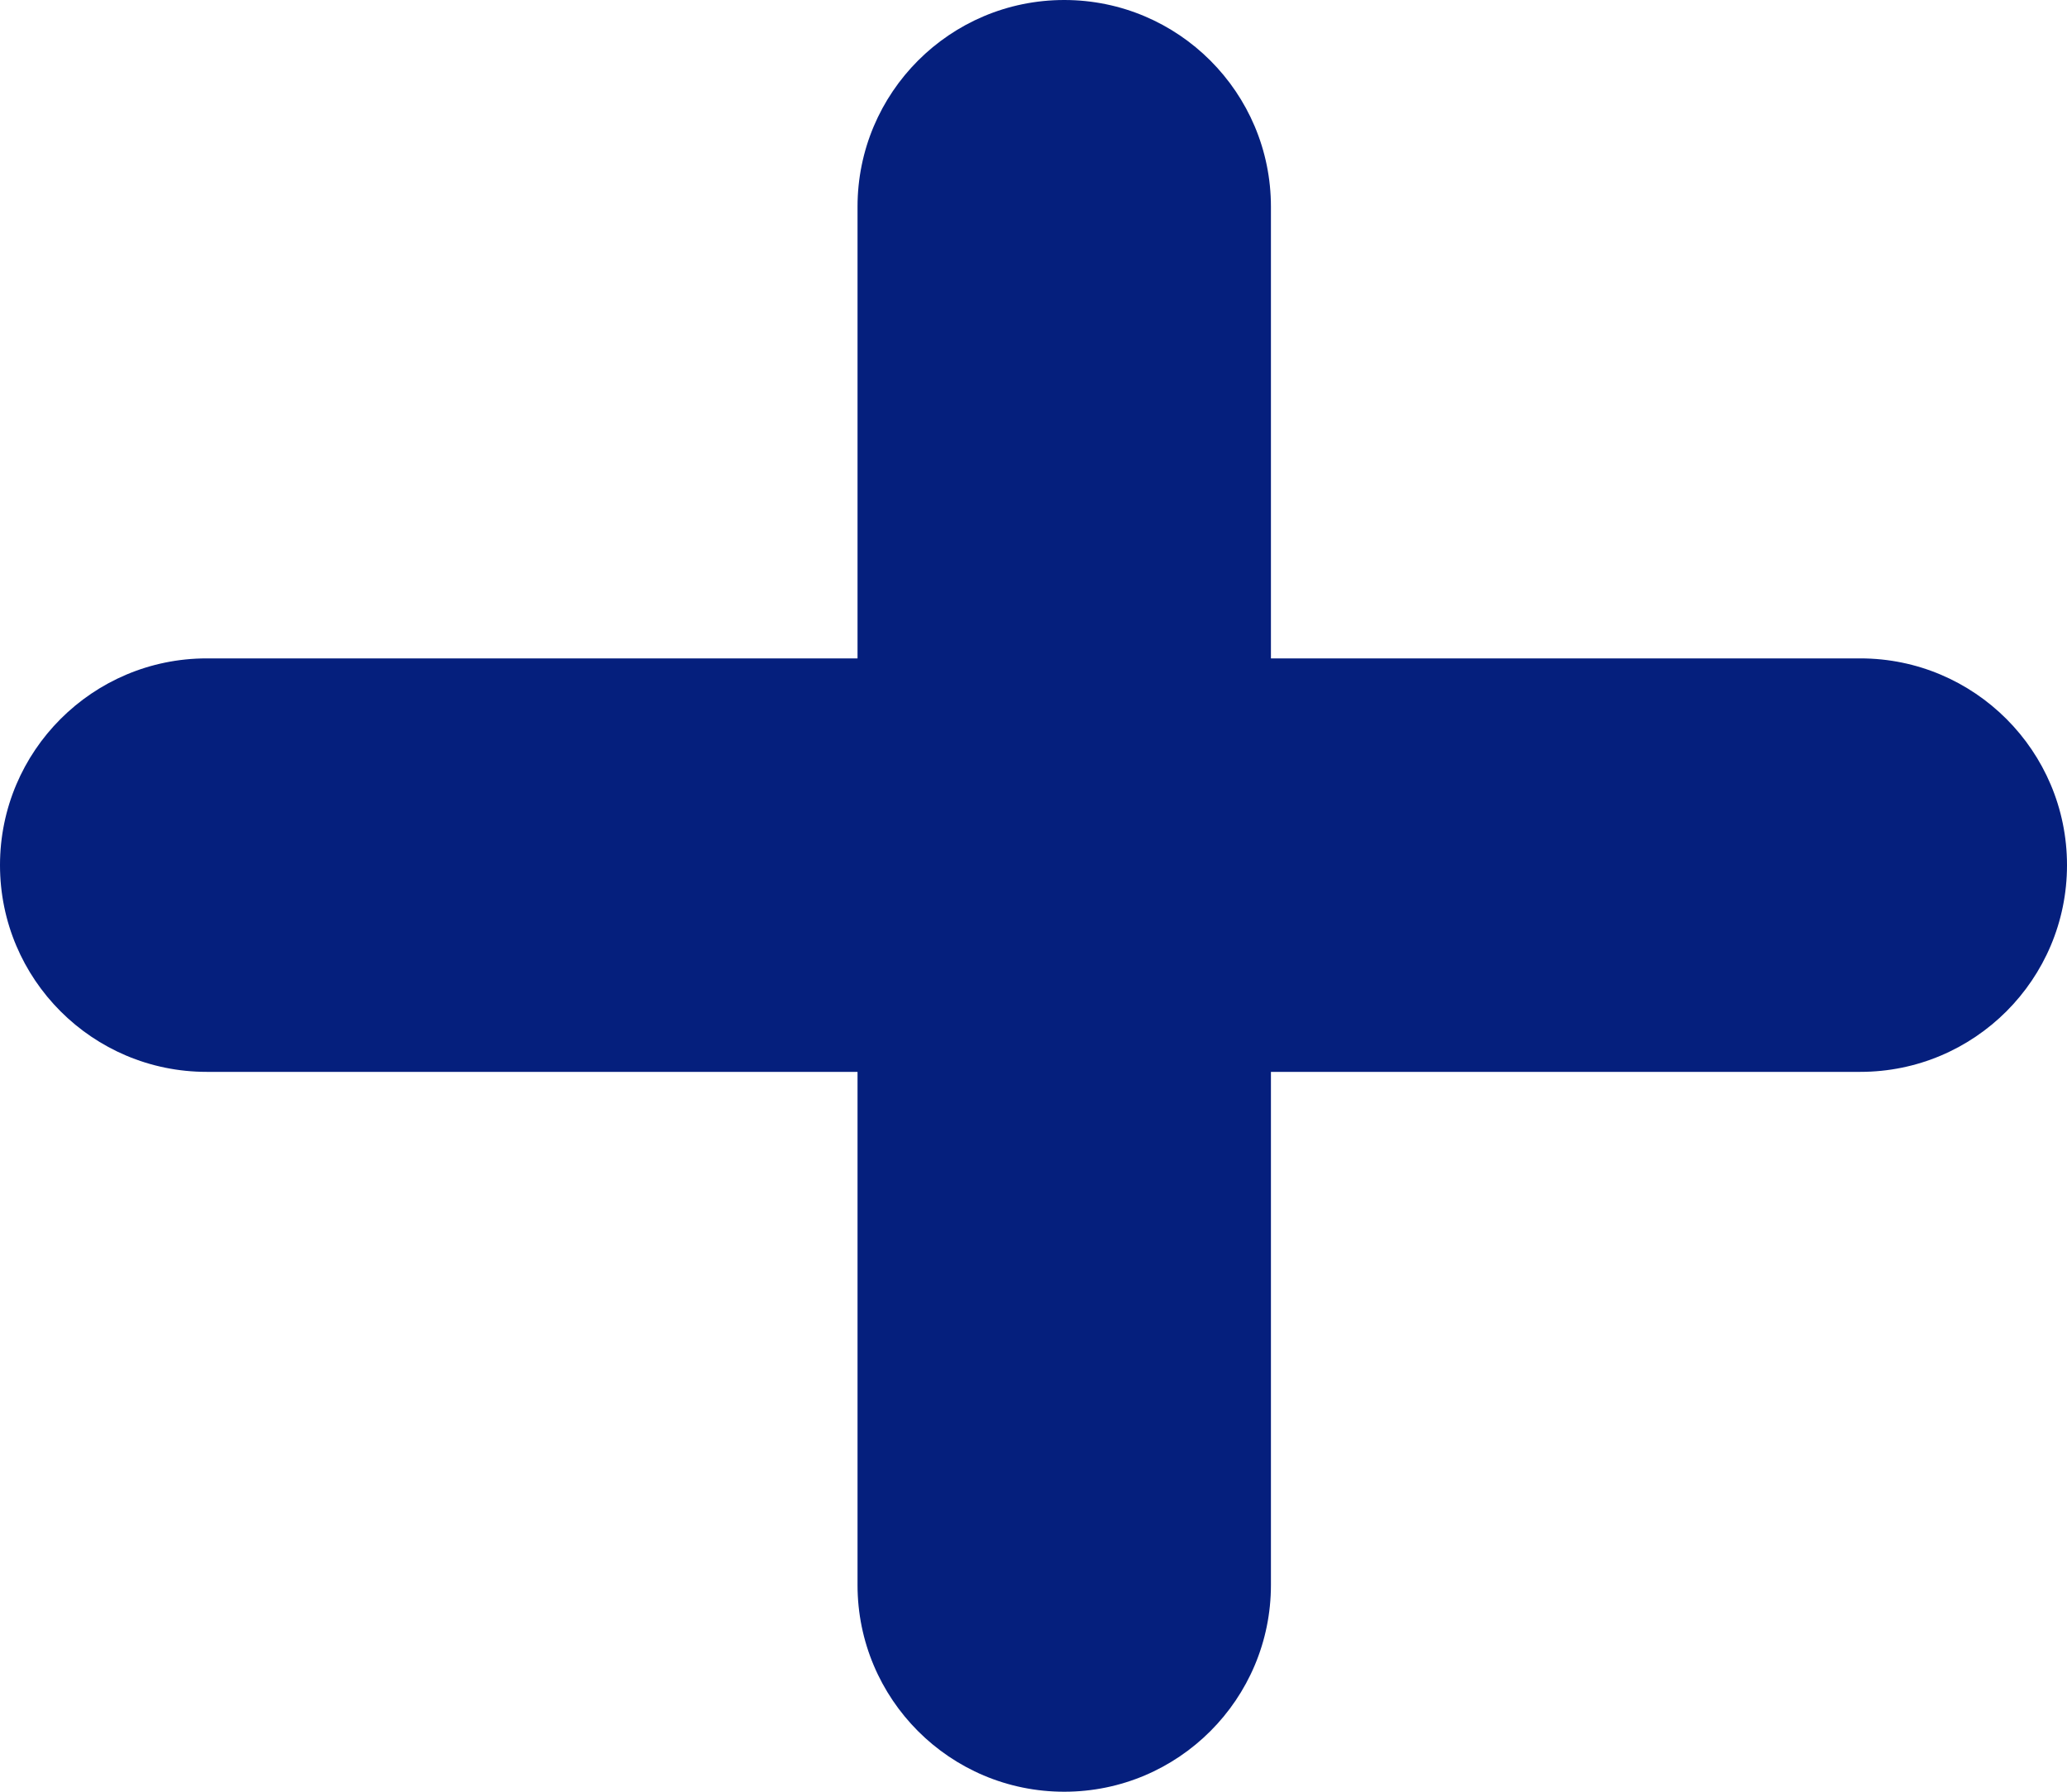 <svg width="15" height="13" viewBox="0 0 15 13" fill="none" xmlns="http://www.w3.org/2000/svg">
    <path fill-rule="evenodd" clip-rule="evenodd" d="M9.223 1.5C9.223 0.672 8.551 0 7.723 0C6.894 0 6.223 0.672 6.223 1.5V4.777H1.5C0.672 4.777 0 5.449 0 6.277C0 7.106 0.672 7.777 1.5 7.777H6.223V11.5C6.223 12.328 6.894 13 7.723 13C8.551 13 9.223 12.328 9.223 11.5V7.777H13.5C14.328 7.777 15 7.106 15 6.277C15 5.449 14.328 4.777 13.5 4.777H9.223V1.5Z" fill="#051F7D"/>
</svg>

